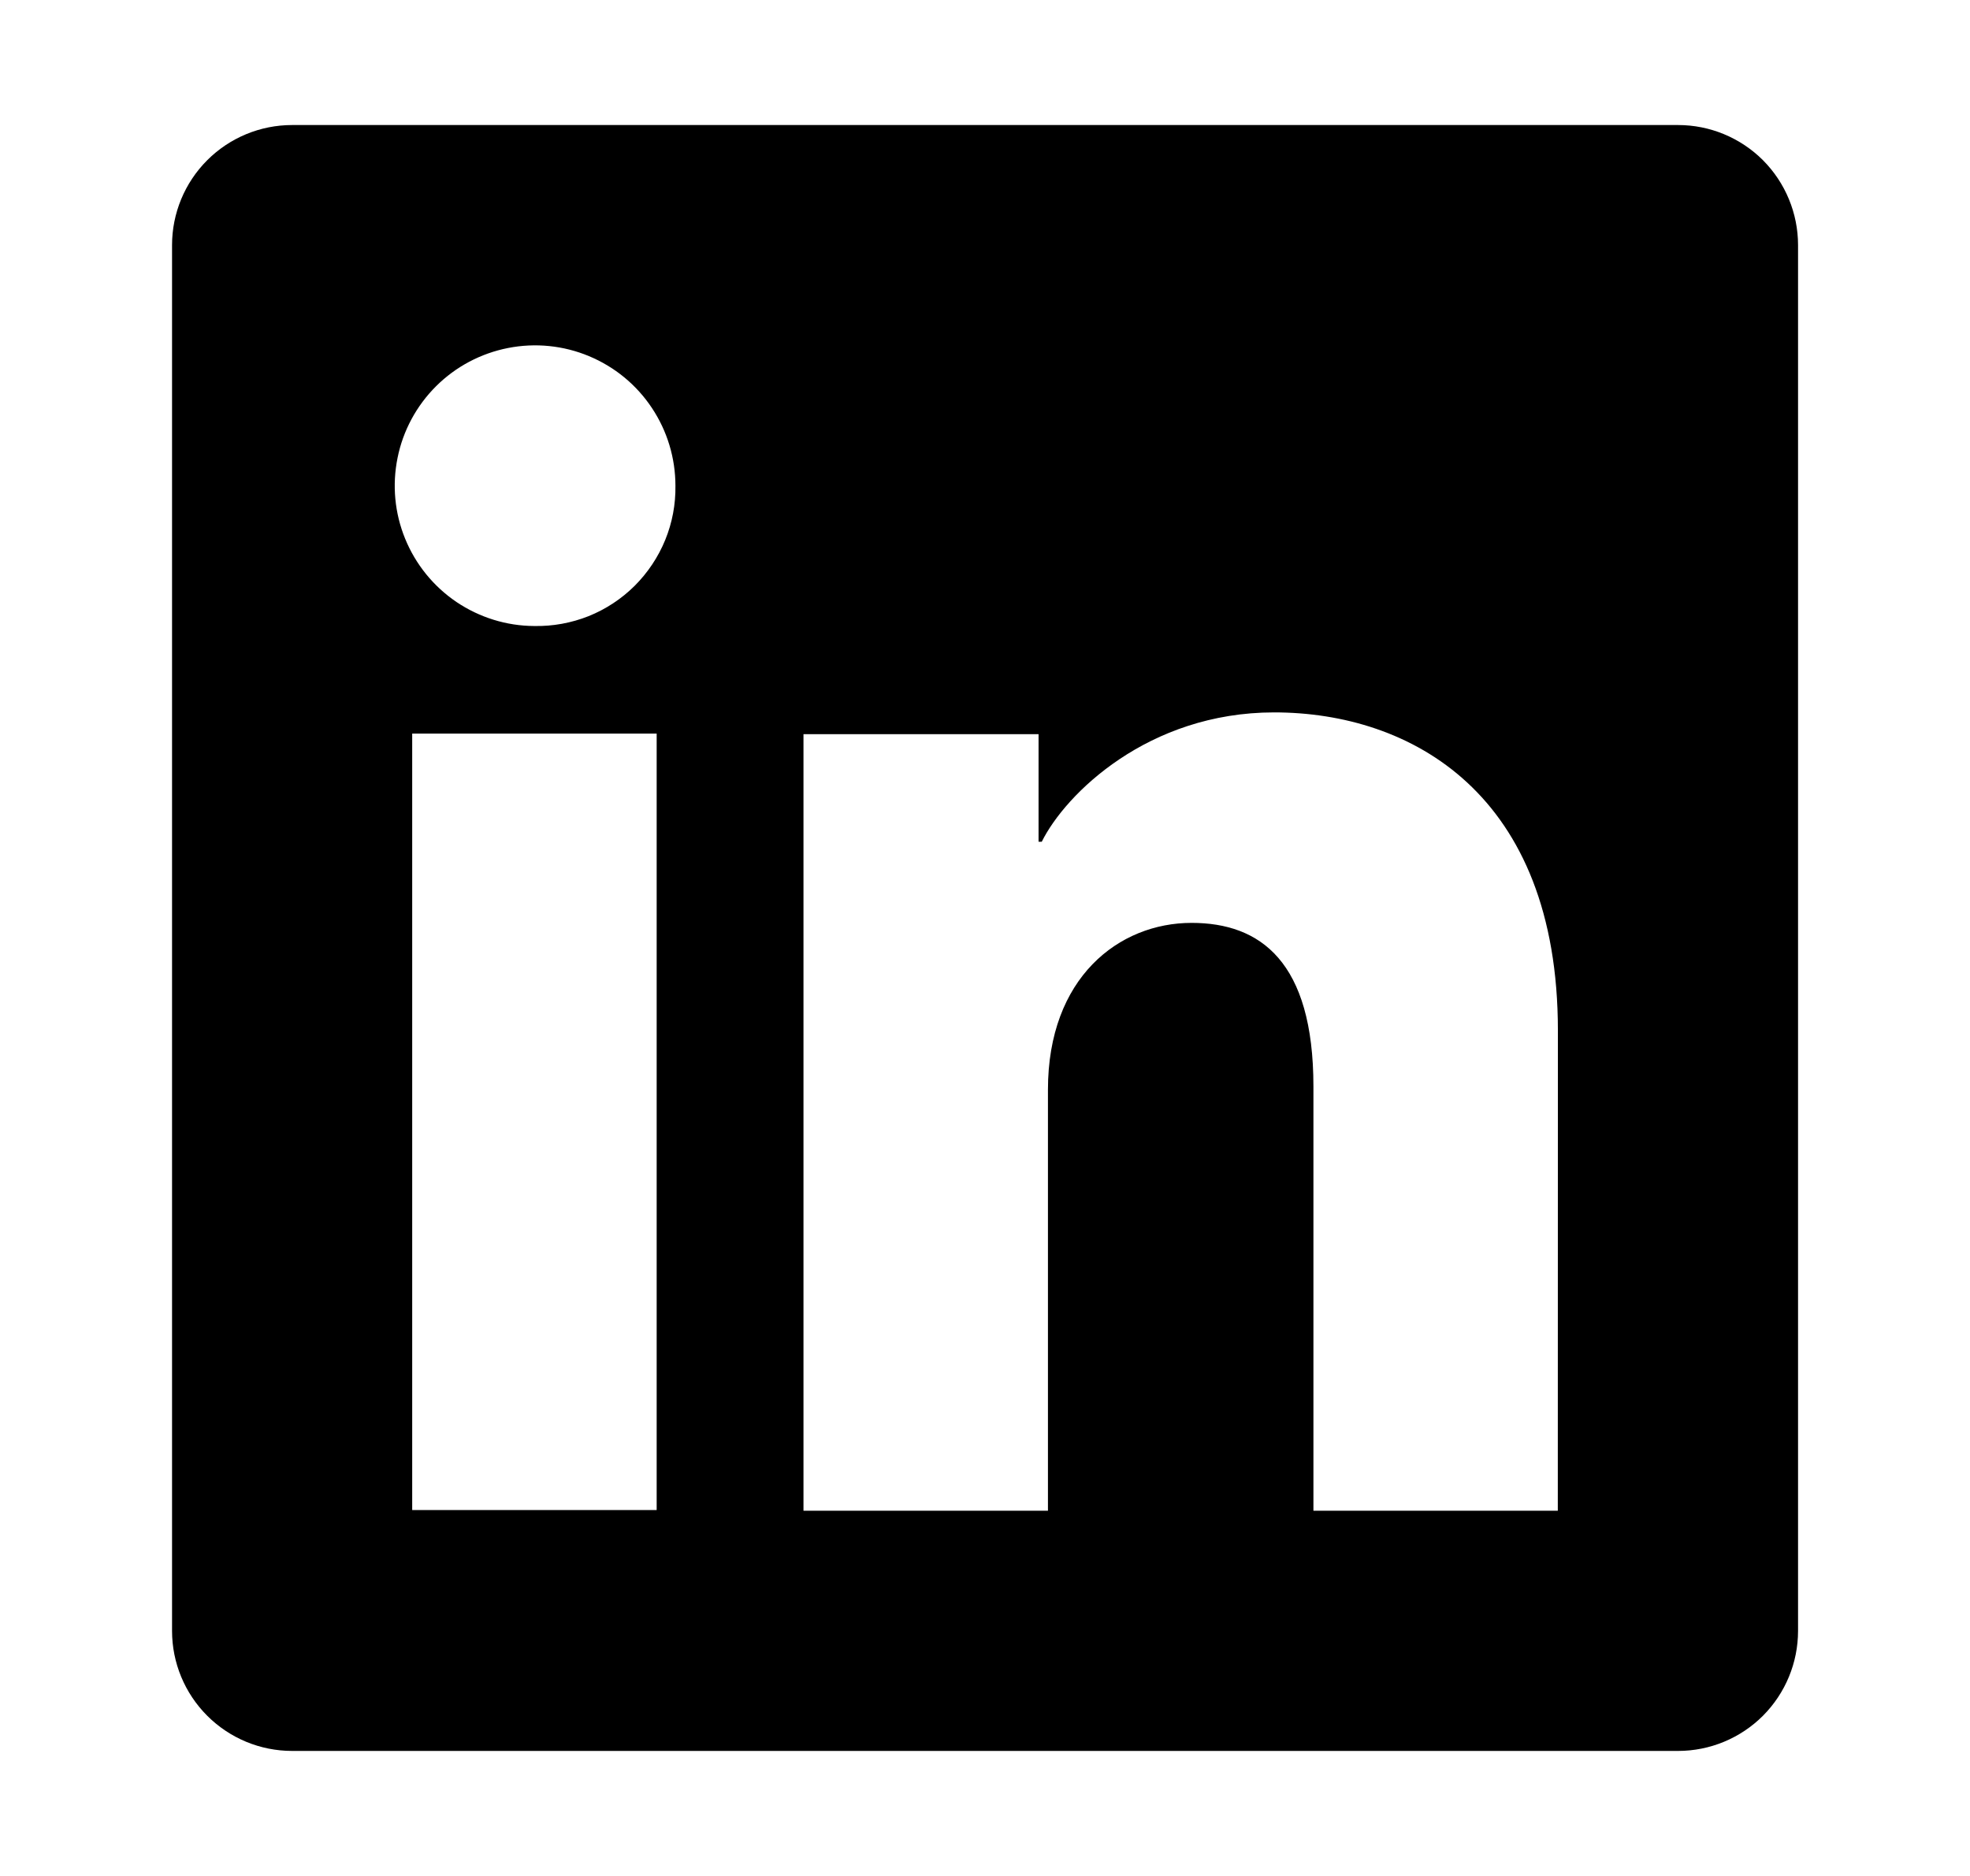 <svg width="21" height="20" viewBox="0 0 21 20" fill="none" xmlns="http://www.w3.org/2000/svg">
<path d="M17.888 1.333H3.114C2.774 1.333 2.449 1.468 2.209 1.708C1.969 1.948 1.834 2.274 1.834 2.613V17.387C1.834 17.727 1.969 18.052 2.209 18.292C2.449 18.532 2.774 18.667 3.114 18.667H17.888C18.227 18.667 18.553 18.532 18.793 18.292C19.032 18.052 19.167 17.727 19.167 17.387V2.613C19.167 2.274 19.032 1.948 18.793 1.708C18.553 1.468 18.227 1.333 17.888 1.333ZM7 16.099H4.394V7.821H7V16.099ZM5.695 6.674C5.4 6.673 5.111 6.583 4.866 6.418C4.621 6.252 4.431 6.018 4.319 5.744C4.207 5.471 4.179 5.17 4.238 4.881C4.296 4.591 4.44 4.325 4.649 4.117C4.859 3.908 5.126 3.767 5.416 3.71C5.706 3.653 6.006 3.683 6.279 3.797C6.552 3.911 6.785 4.102 6.949 4.349C7.113 4.595 7.2 4.884 7.2 5.179C7.203 5.377 7.166 5.574 7.091 5.757C7.016 5.94 6.905 6.106 6.765 6.246C6.625 6.385 6.458 6.495 6.274 6.569C6.09 6.642 5.893 6.678 5.695 6.674ZM16.606 16.106H14.001V11.584C14.001 10.25 13.434 9.839 12.702 9.839C11.929 9.839 11.171 10.421 11.171 11.618V16.106H8.565V7.827H11.071V8.974H11.105C11.357 8.465 12.238 7.595 13.582 7.595C15.036 7.595 16.607 8.458 16.607 10.986L16.606 16.106Z" fill="black"/>
</svg>

